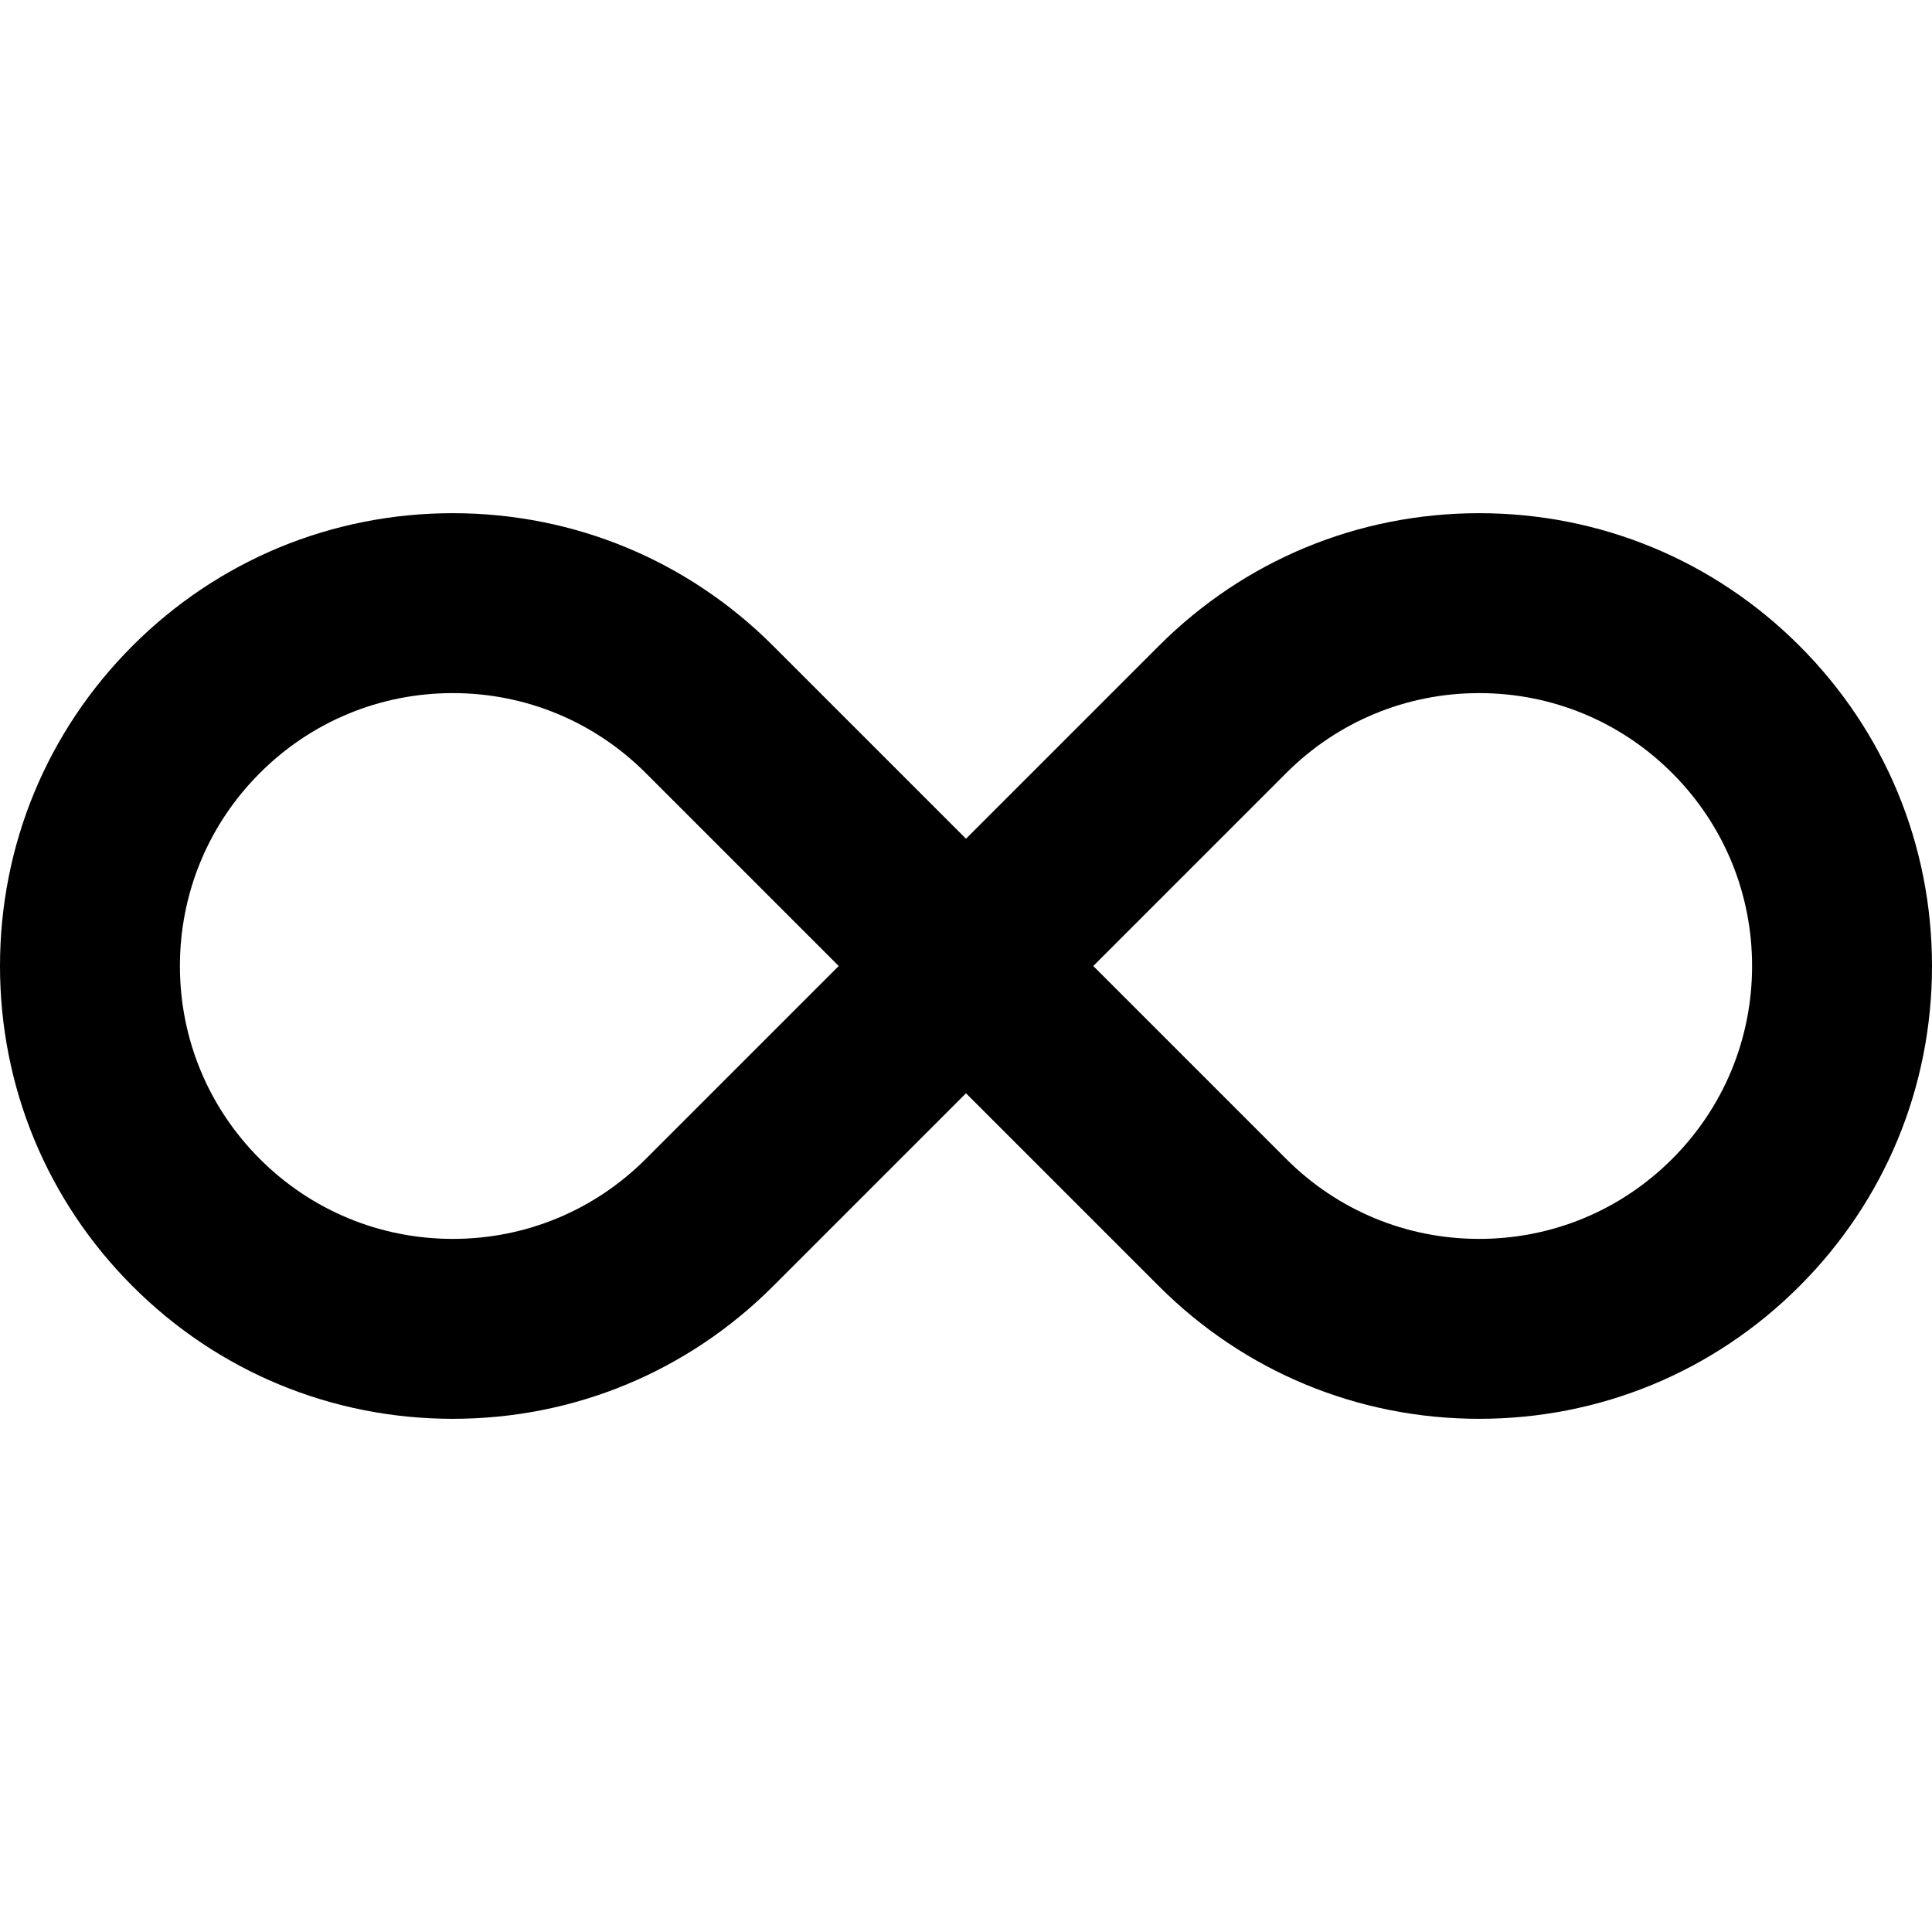 <!-- Generated by IcoMoon.io -->
<svg version="1.1" xmlns="http://www.w3.org/2000/svg" width="8" height="8" viewBox="0 0 8 8">
<title>infinite</title>
<path d="M6.125 5.875c-0.501 0-0.972-0.195-1.326-0.549l-0.799-0.799-0.799 0.799c-0.354 0.354-0.825 0.549-1.326 0.549s-0.972-0.195-1.326-0.549c-0.354-0.354-0.549-0.825-0.549-1.326s0.195-0.972 0.549-1.326c0.354-0.354 0.825-0.549 1.326-0.549s0.972 0.195 1.326 0.549l0.799 0.799 0.799-0.799c0.354-0.354 0.825-0.549 1.326-0.549s0.972 0.195 1.326 0.549c0.354 0.354 0.549 0.825 0.549 1.326s-0.195 0.972-0.549 1.326c-0.354 0.354-0.825 0.549-1.326 0.549zM5.326 4.799c0.213 0.213 0.497 0.331 0.799 0.331s0.586-0.118 0.799-0.331c0.213-0.213 0.331-0.497 0.331-0.799s-0.118-0.586-0.331-0.799c-0.213-0.213-0.497-0.331-0.799-0.331s-0.586 0.118-0.799 0.331l-0.799 0.799 0.799 0.799zM1.875 2.87c-0.302 0-0.586 0.118-0.799 0.331s-0.331 0.497-0.331 0.799c0 0.302 0.118 0.586 0.331 0.799s0.497 0.331 0.799 0.331c0.302 0 0.586-0.118 0.799-0.331l0.799-0.799-0.799-0.799c-0.213-0.213-0.497-0.331-0.799-0.331v0z"></path>
</svg>
